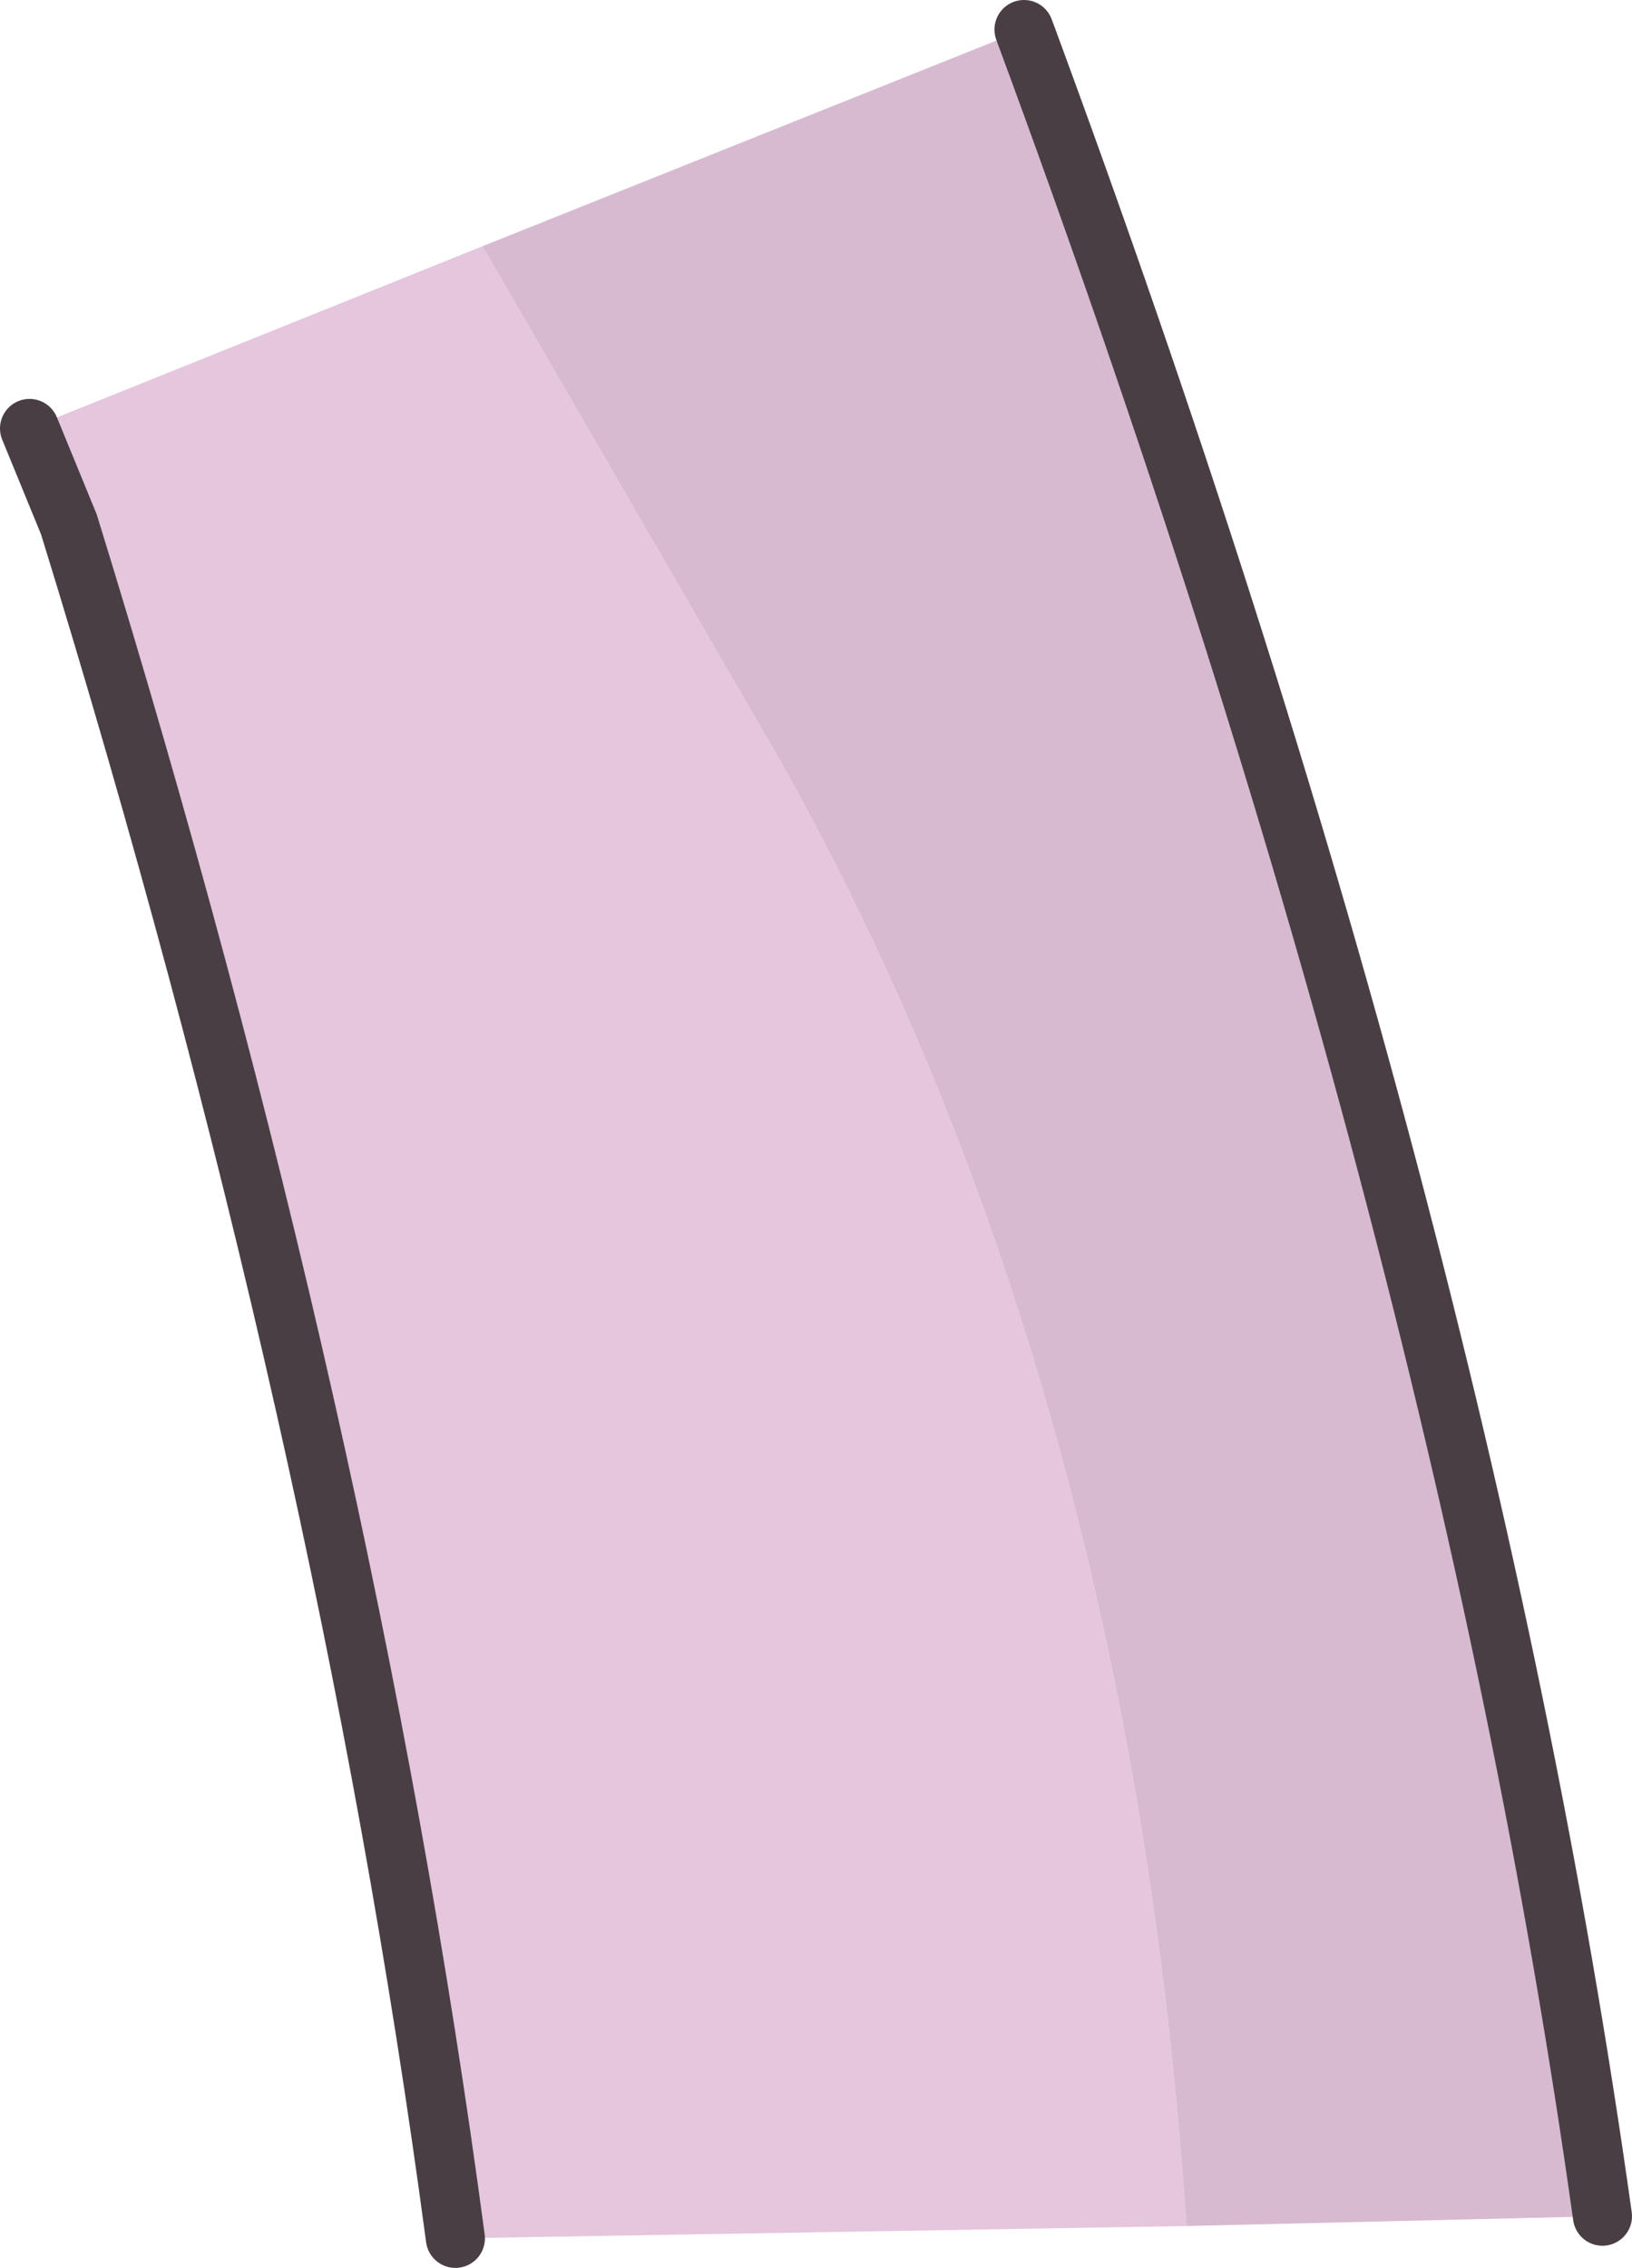 <?xml version="1.0" encoding="UTF-8" standalone="no"?>
<svg xmlns:xlink="http://www.w3.org/1999/xlink" height="46.05px" width="33.15px" xmlns="http://www.w3.org/2000/svg">
  <g transform="matrix(1.0, 0.0, 0.0, 1.0, 16.85, 26.2)">
    <path d="M-7.05 -21.2 L-1.0 -10.75 Q6.1 1.9 7.25 19.0 L-7.6 19.25 Q-9.8 2.75 -15.45 -15.55 L-16.25 -17.5 -7.05 -21.2" fill="#e5c6dd" fill-rule="evenodd" stroke="none"/>
    <path d="M7.25 19.0 Q6.1 1.9 -1.0 -10.75 L-7.05 -21.2 3.95 -25.6 Q12.85 -1.55 15.7 18.8 L7.25 19.0" fill="#d7bad0" fill-rule="evenodd" stroke="none"/>
    <path d="M-16.25 -17.5 L-15.45 -15.55 Q-9.8 2.75 -7.6 19.25 M15.7 18.8 Q12.85 -1.55 3.95 -25.6" fill="none" stroke="#483e44" stroke-linecap="round" stroke-linejoin="round" stroke-width="1.2"/>
  </g>
</svg>
